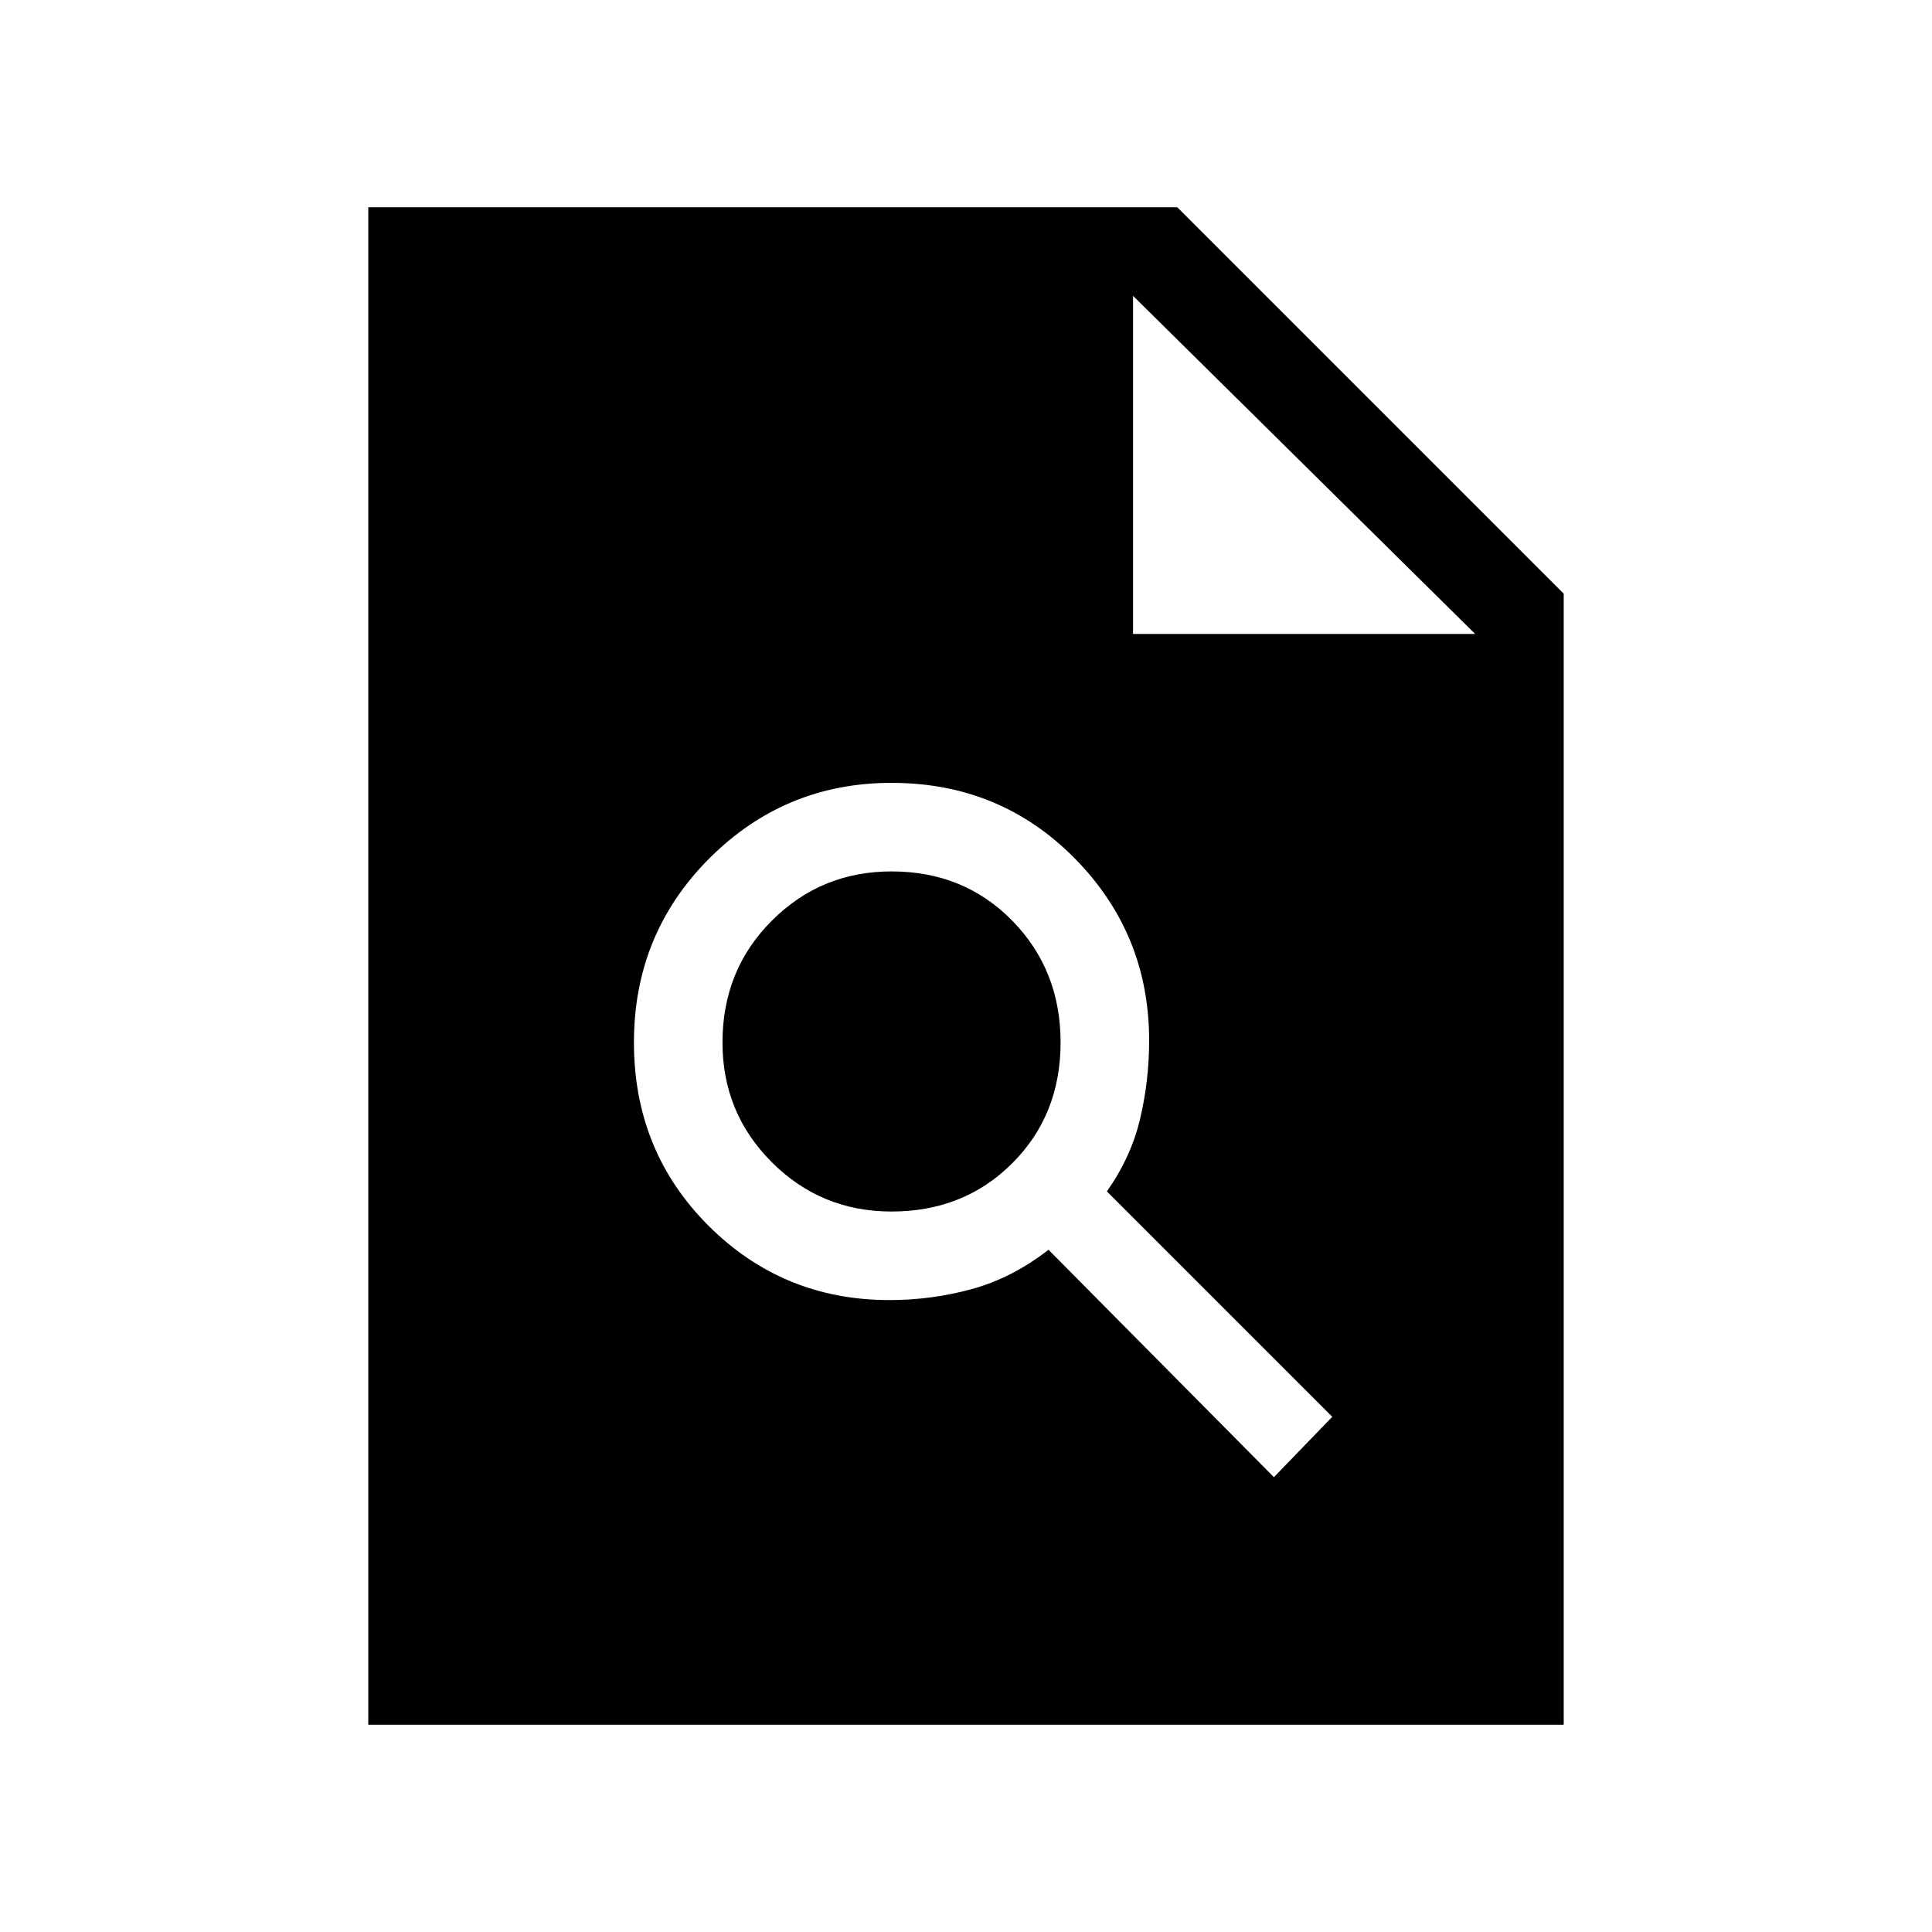 <svg xmlns="http://www.w3.org/2000/svg" height="48" width="48"><path d="M22.1 32.3q1.05 0 2.05-.275 1-.275 1.9-.975l5.6 5.65 1.45-1.5-5.6-5.6q.6-.85.825-1.8.225-.95.225-1.95 0-2.65-1.85-4.525-1.85-1.875-4.55-1.875-2.65 0-4.525 1.875Q15.75 23.2 15.75 25.9t1.85 4.55q1.85 1.85 4.5 1.85Zm.05-2.2q-1.75 0-2.975-1.225T17.95 25.9q0-1.8 1.225-3.025Q20.4 21.65 22.15 21.65q1.8 0 3 1.225t1.2 3.025q0 1.8-1.2 3t-3 1.2Zm-13 12.75V5.15h20.1l9.6 9.6v28.1Zm19-27.1h8.5l-8.5-8.4Z"/></svg>